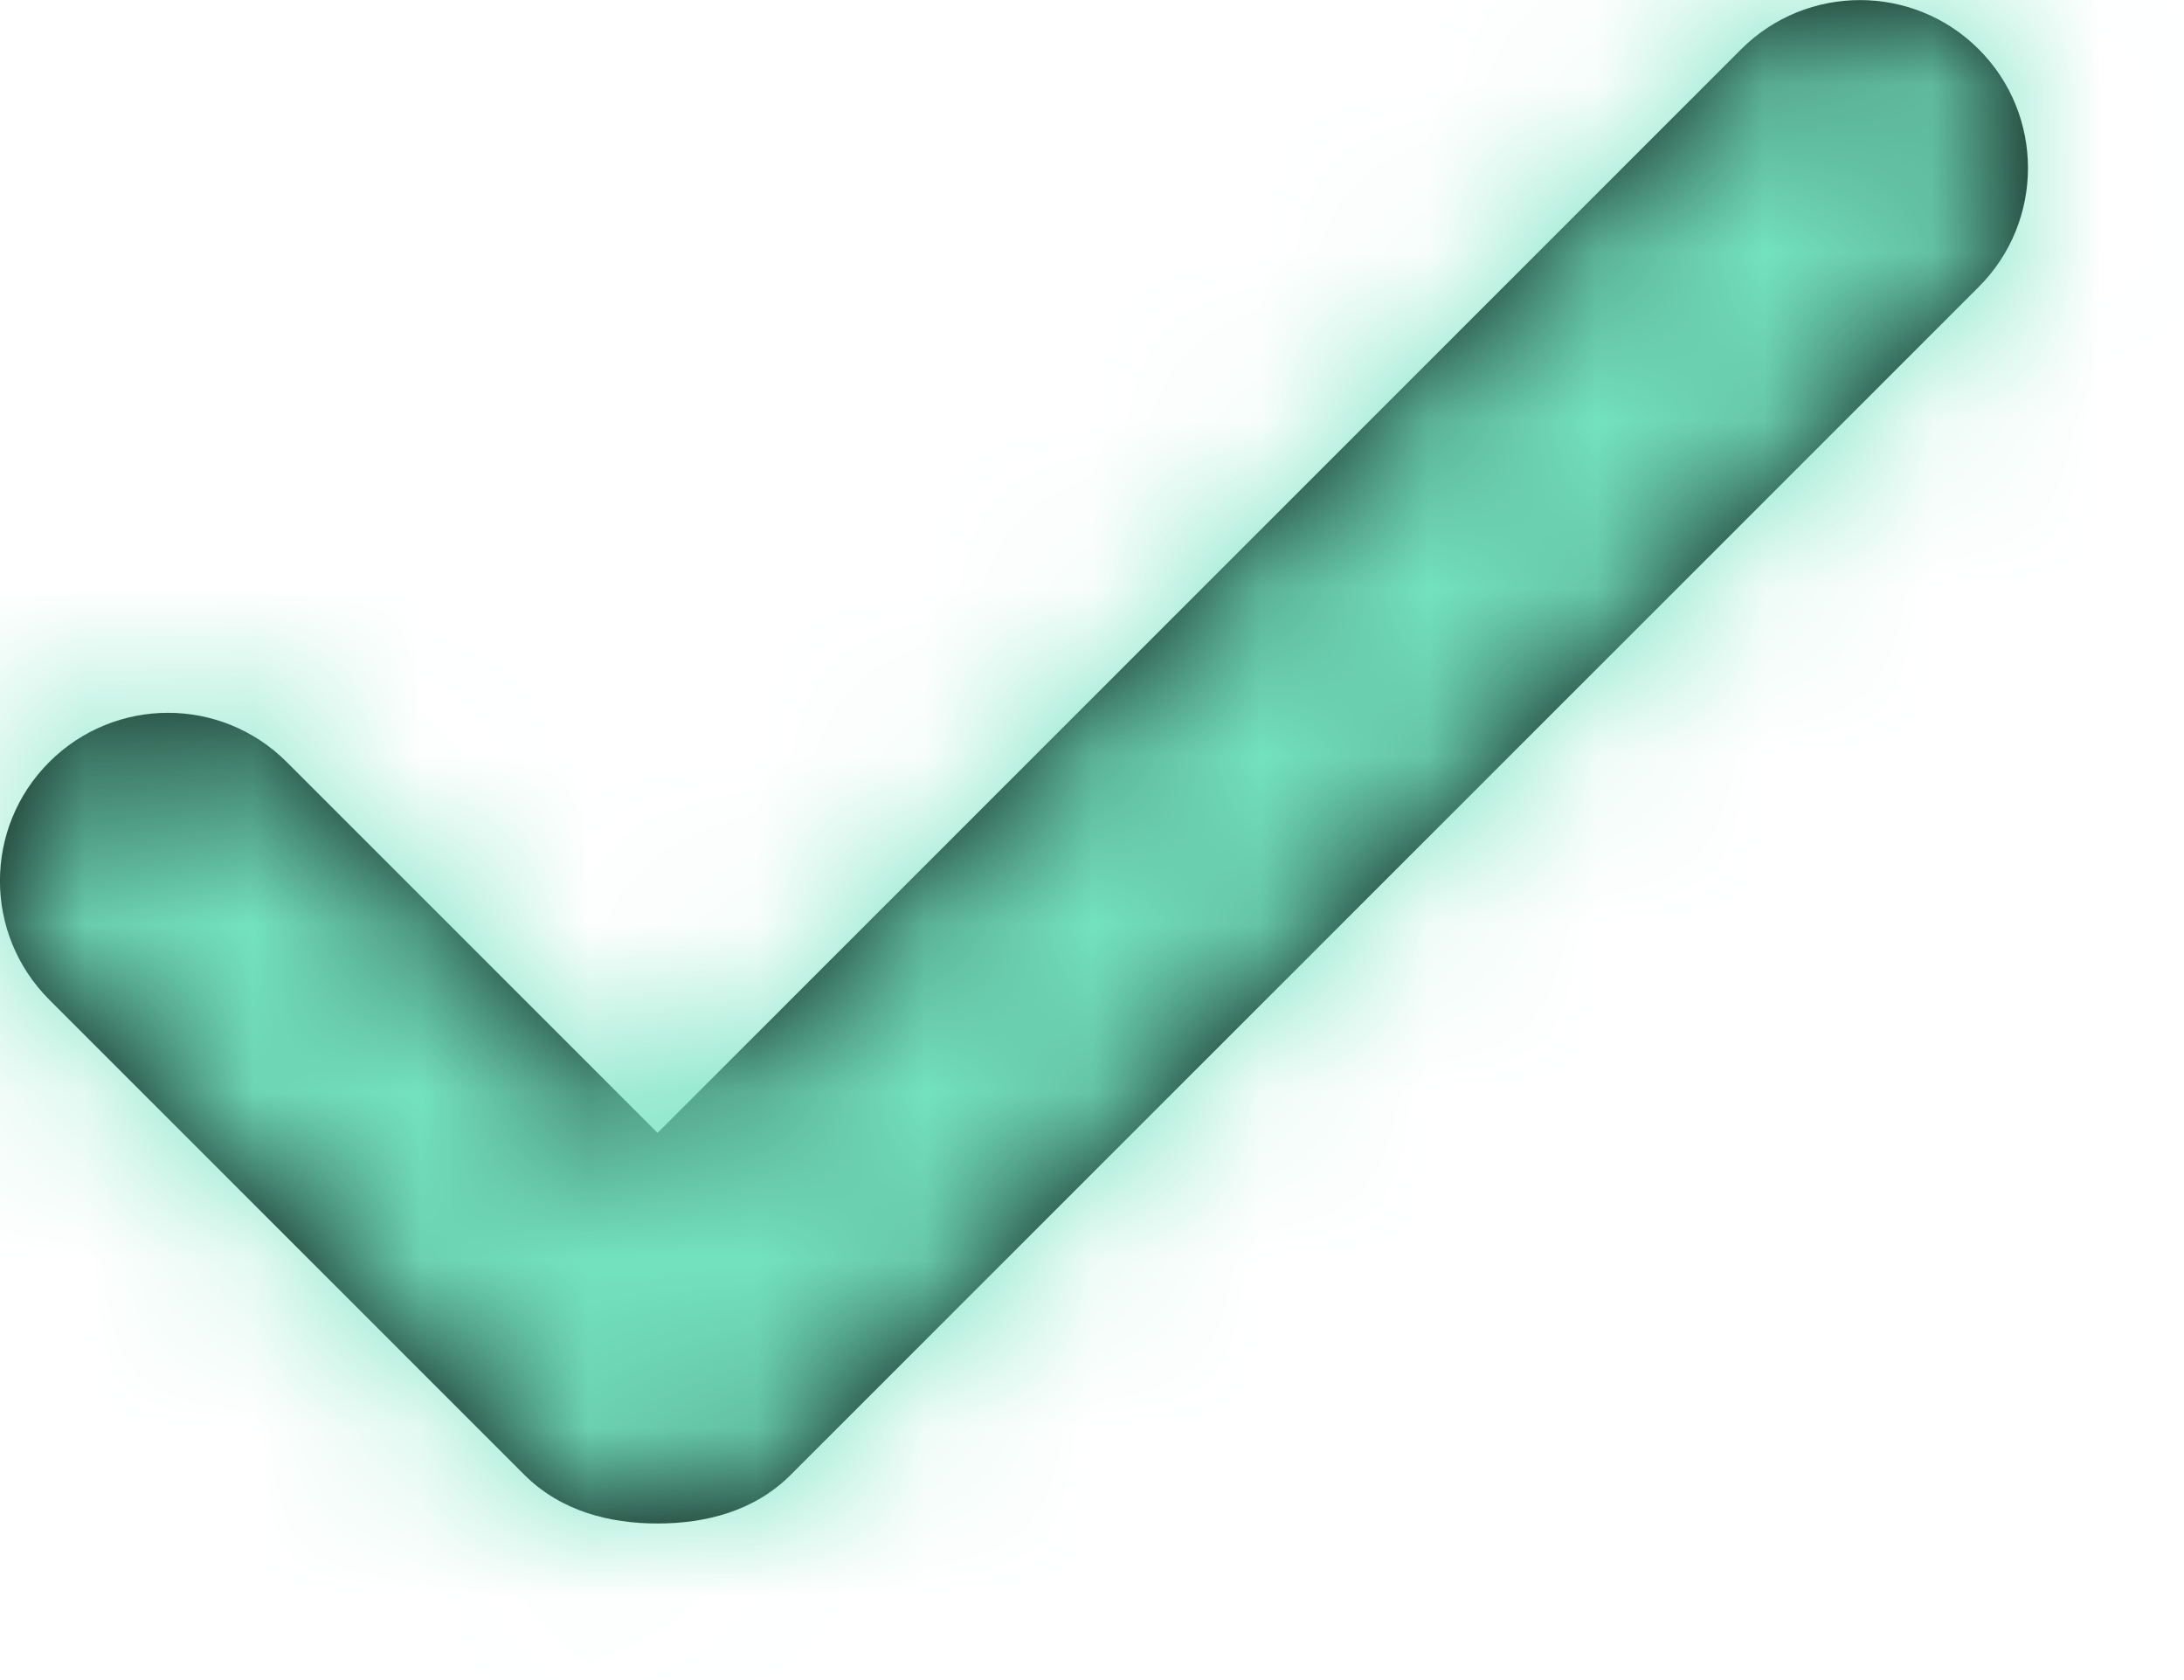 <svg xmlns="http://www.w3.org/2000/svg" xmlns:xlink="http://www.w3.org/1999/xlink" width="13" height="10" viewBox="0 0 13 10">
  <defs>
    <path id="24-upload-a" d="M9.914,14.743 L16.364,8.293 C16.755,7.903 17.388,7.903 17.778,8.293 C18.169,8.683 18.169,9.317 17.778,9.708 L10.707,16.778 C10.49,16.996 10.198,17.068 9.914,17.068 C9.63,17.068 9.339,16.996 9.121,16.778 L6.293,13.95 C5.902,13.559 5.902,12.927 6.293,12.536 C6.684,12.145 7.316,12.145 7.707,12.536 L9.914,14.743 Z"/>
  </defs>
  <g fill="none" fill-rule="evenodd" transform="translate(-6 -8)">
    <mask id="24-upload-b" fill="#fff">
      <use xlink:href="#24-upload-a"/>
    </mask>
    <use fill="#000" xlink:href="#24-upload-a"/>
    <rect width="24" height="24" fill="#74E2BF" mask="url(#24-upload-b)"/>
  </g>
</svg>
